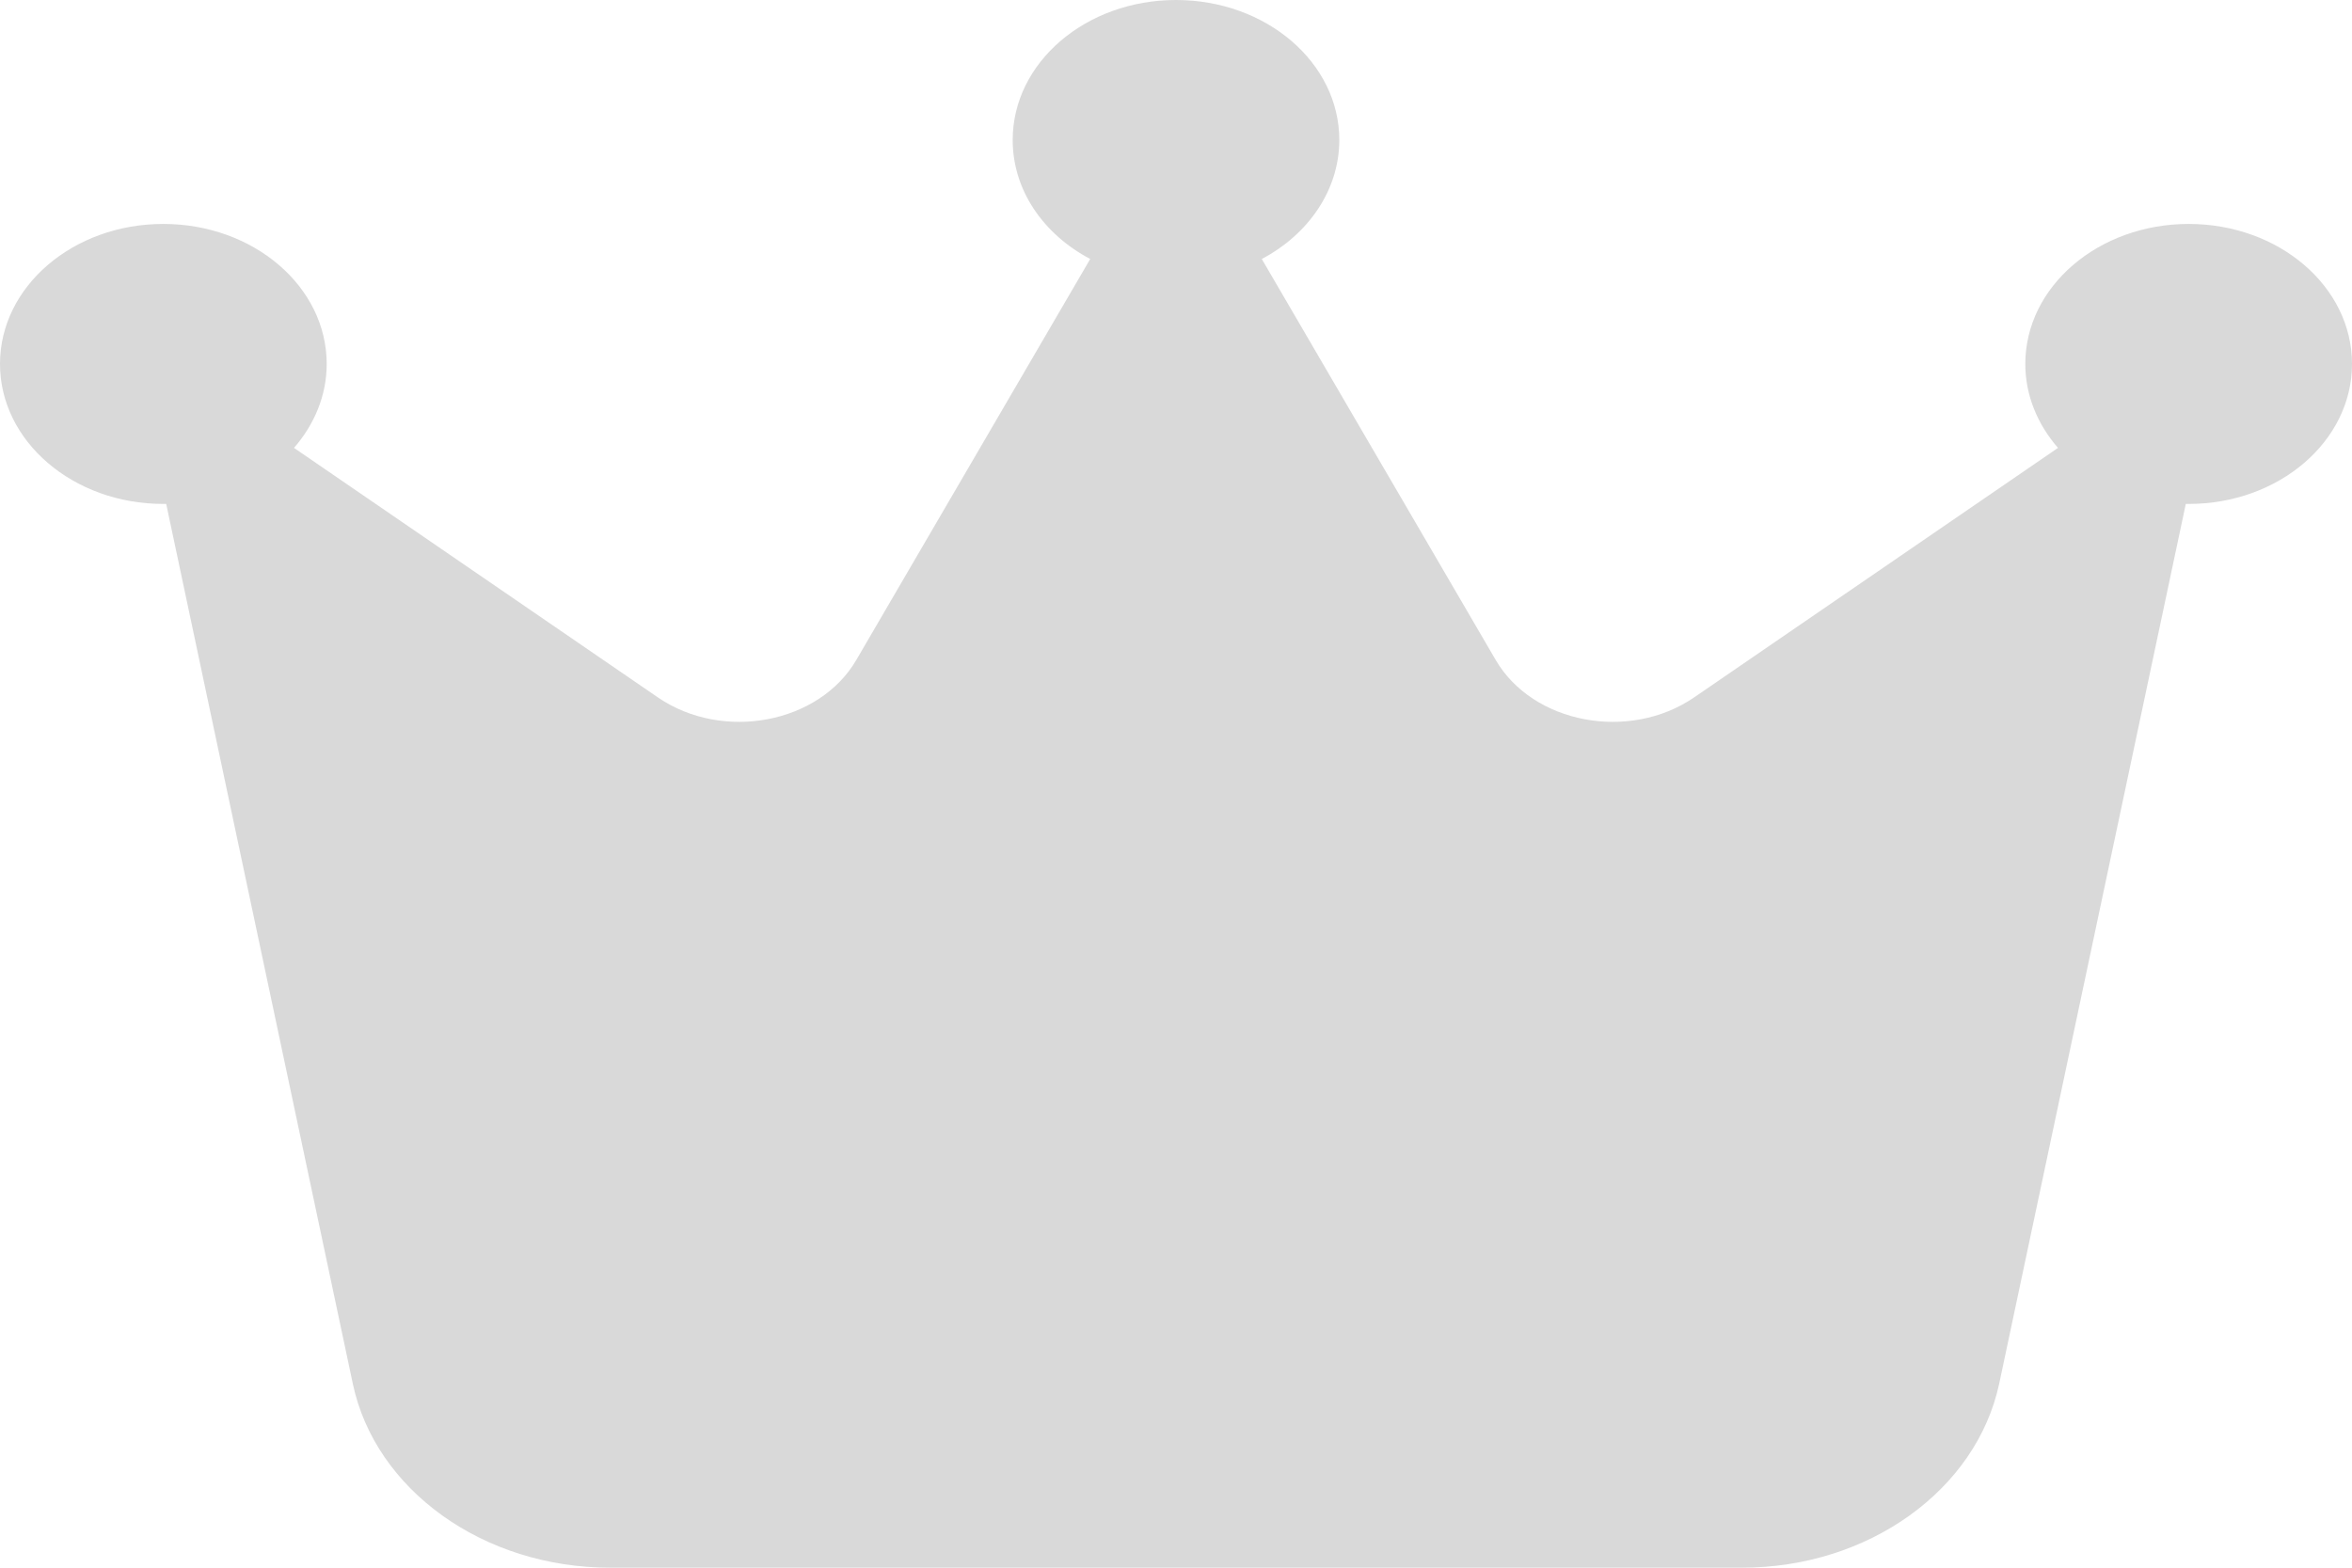 <svg width="30" height="20" viewBox="0 0 30 20" fill="none" xmlns="http://www.w3.org/2000/svg">
<path d="M16.094 3.304C16.688 2.991 17.083 2.424 17.083 1.786C17.083 0.799 16.151 0 15 0C13.849 0 12.917 0.799 12.917 1.786C12.917 2.429 13.312 2.991 13.906 3.304L10.922 8.42C10.448 9.232 9.219 9.464 8.391 8.897L3.75 5.714C4.01 5.415 4.167 5.045 4.167 4.643C4.167 3.656 3.234 2.857 2.083 2.857C0.932 2.857 0 3.656 0 4.643C0 5.629 0.932 6.429 2.083 6.429H2.12L4.5 17.652C4.786 19.009 6.167 20 7.781 20H22.219C23.828 20 25.208 19.013 25.5 17.652L27.88 6.429H27.917C29.068 6.429 30 5.629 30 4.643C30 3.656 29.068 2.857 27.917 2.857C26.766 2.857 25.833 3.656 25.833 4.643C25.833 5.045 25.99 5.415 26.25 5.714L21.609 8.897C20.781 9.464 19.552 9.232 19.078 8.42L16.094 3.304Z" fill="#D9D9D9"/>
</svg>
